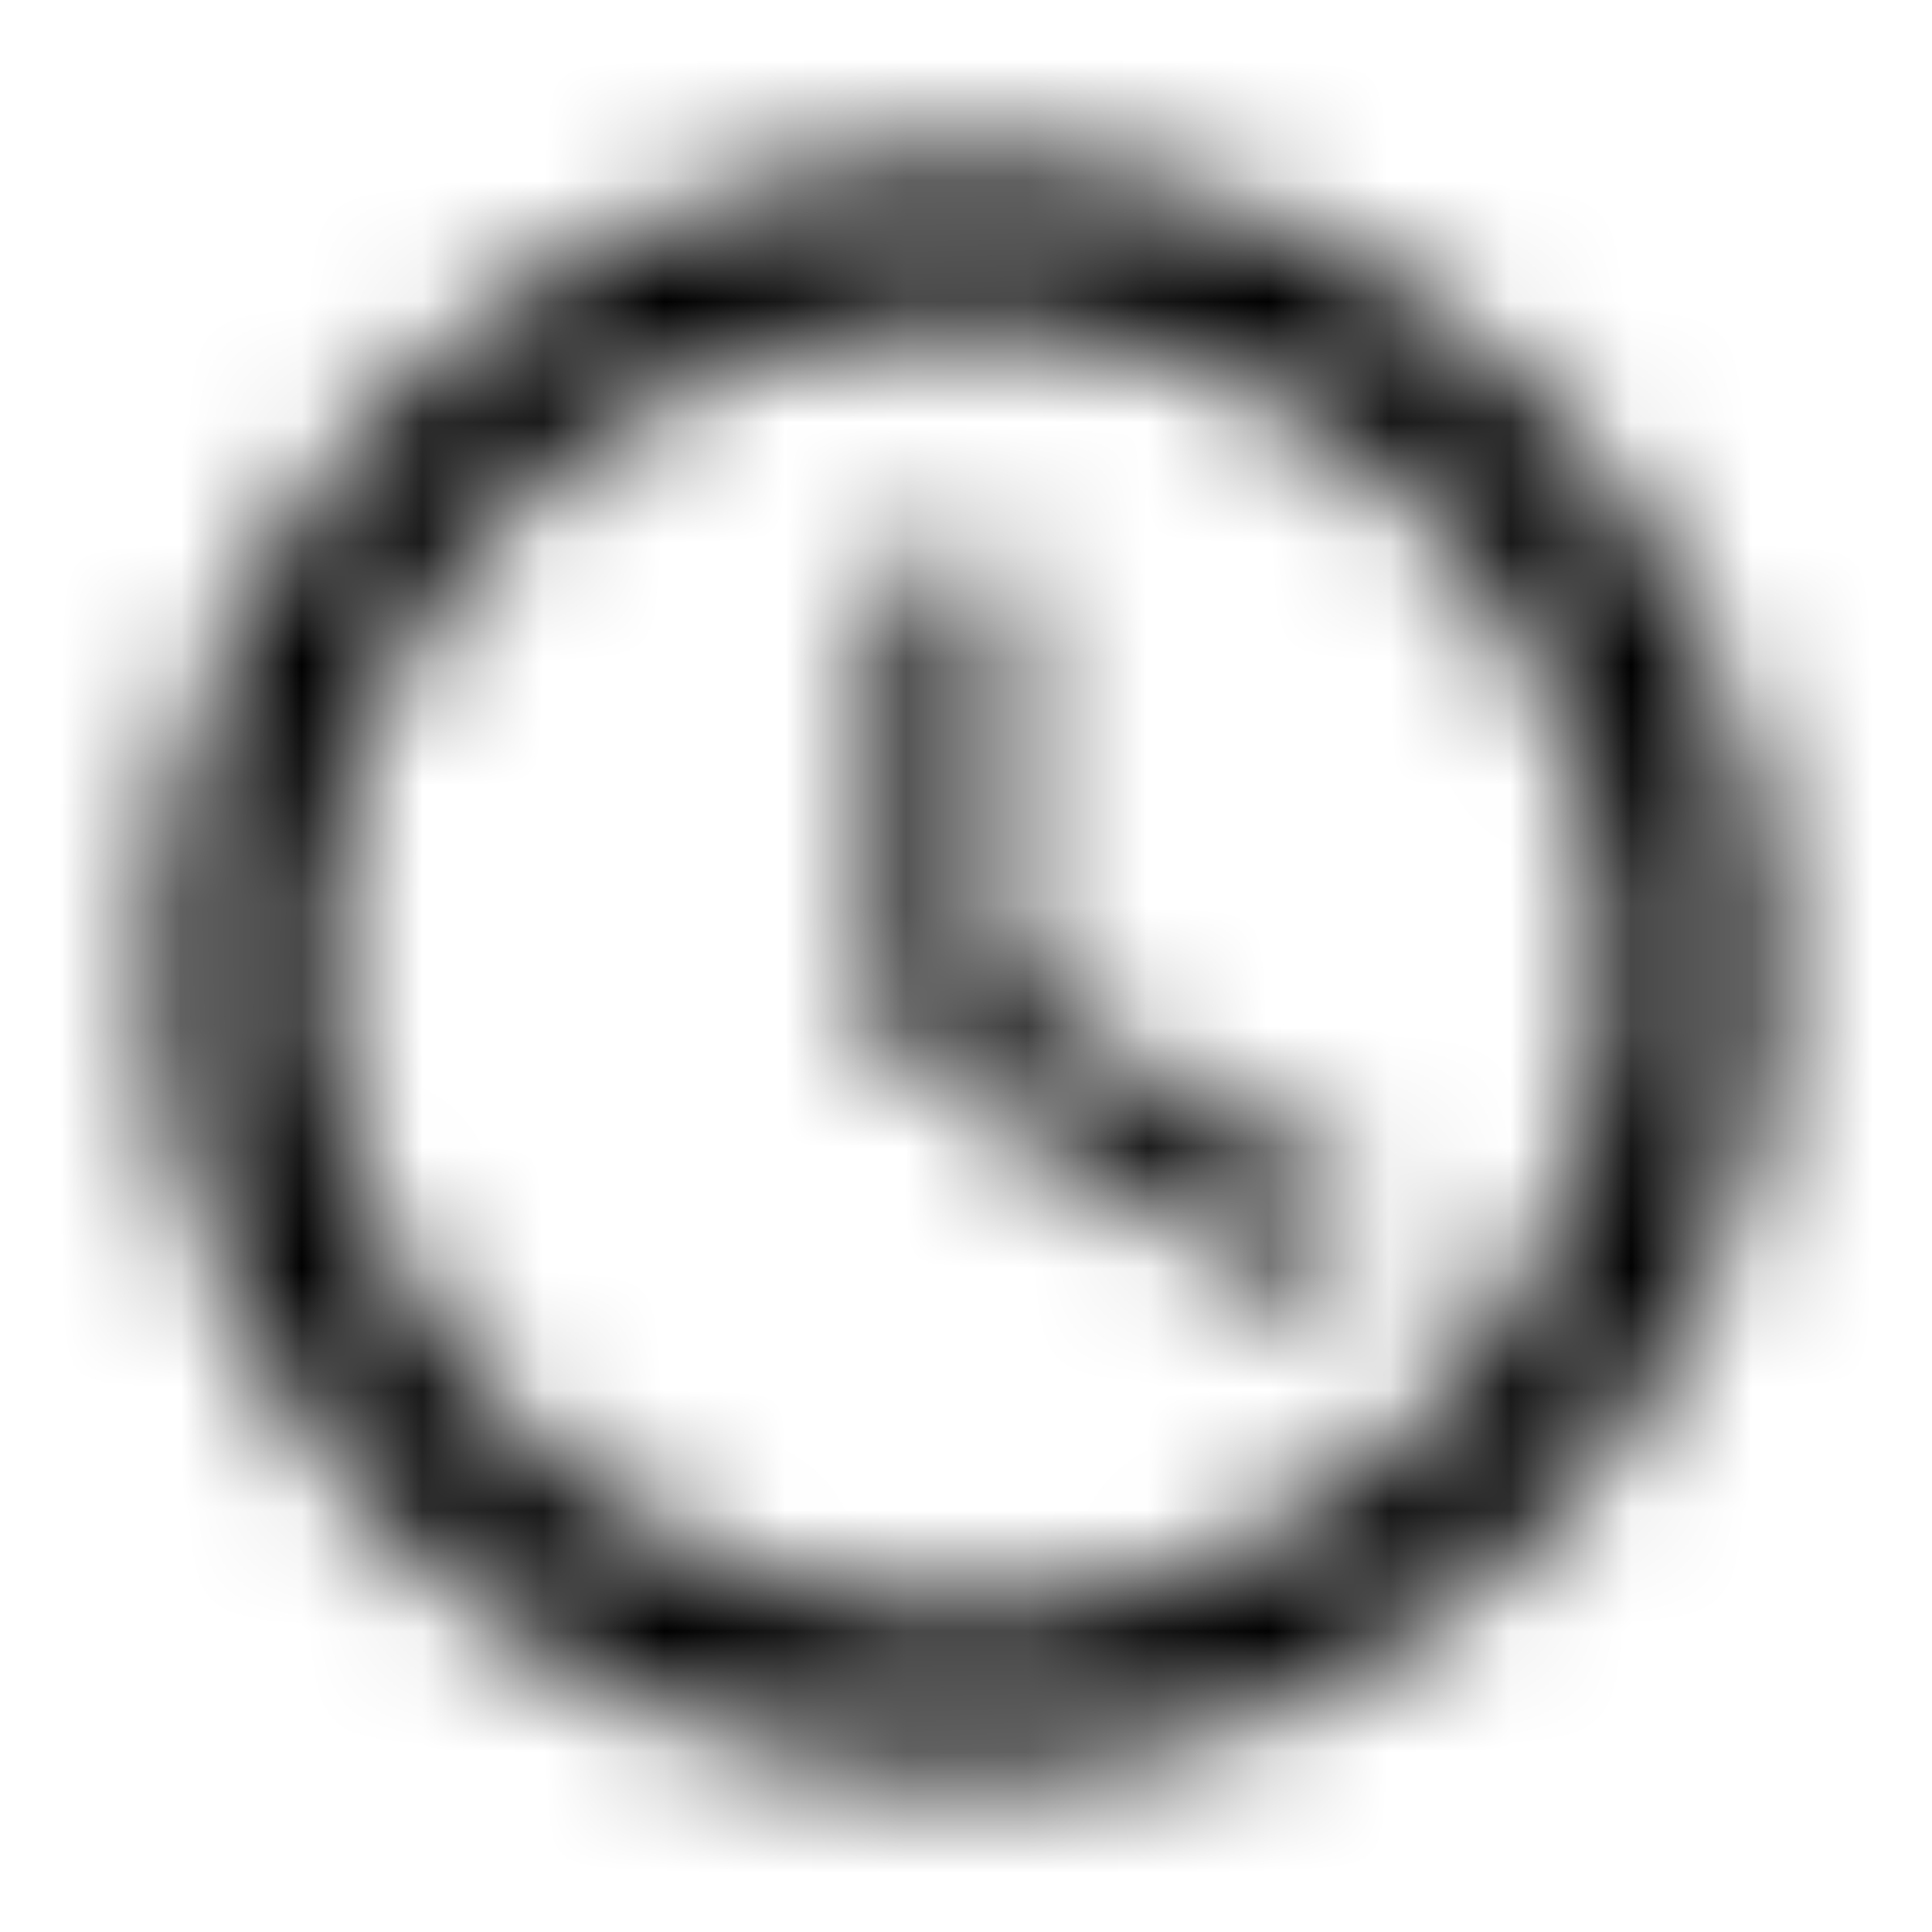 <svg xmlns="http://www.w3.org/2000/svg" xmlns:xlink="http://www.w3.org/1999/xlink" width="16" height="16" viewBox="0 0 16 16">
  <defs>
    <path id="query-builder-a" d="M7.993,1.333 C4.313,1.333 1.333,4.32 1.333,8 C1.333,11.68 4.313,14.667 7.993,14.667 C11.68,14.667 14.667,11.68 14.667,8 C14.667,4.32 11.68,1.333 7.993,1.333 Z M8,13.333 C5.053,13.333 2.667,10.947 2.667,8 C2.667,5.053 5.053,2.667 8,2.667 C10.947,2.667 13.333,5.053 13.333,8 C13.333,10.947 10.947,13.333 8,13.333 Z M8.333,4.667 L7.333,4.667 L7.333,8.667 L10.833,10.767 L11.333,9.947 L8.333,8.167 L8.333,4.667 Z"/>
  </defs>
  <g fill="none" fill-rule="evenodd">
    <mask id="query-builder-b" fill="#fff">
      <use xlink:href="#query-builder-a"/>
    </mask>
    <g fill="CurrentColor" mask="url(#query-builder-b)">
      <rect width="16" height="16"/>
    </g>
  </g>
</svg>

